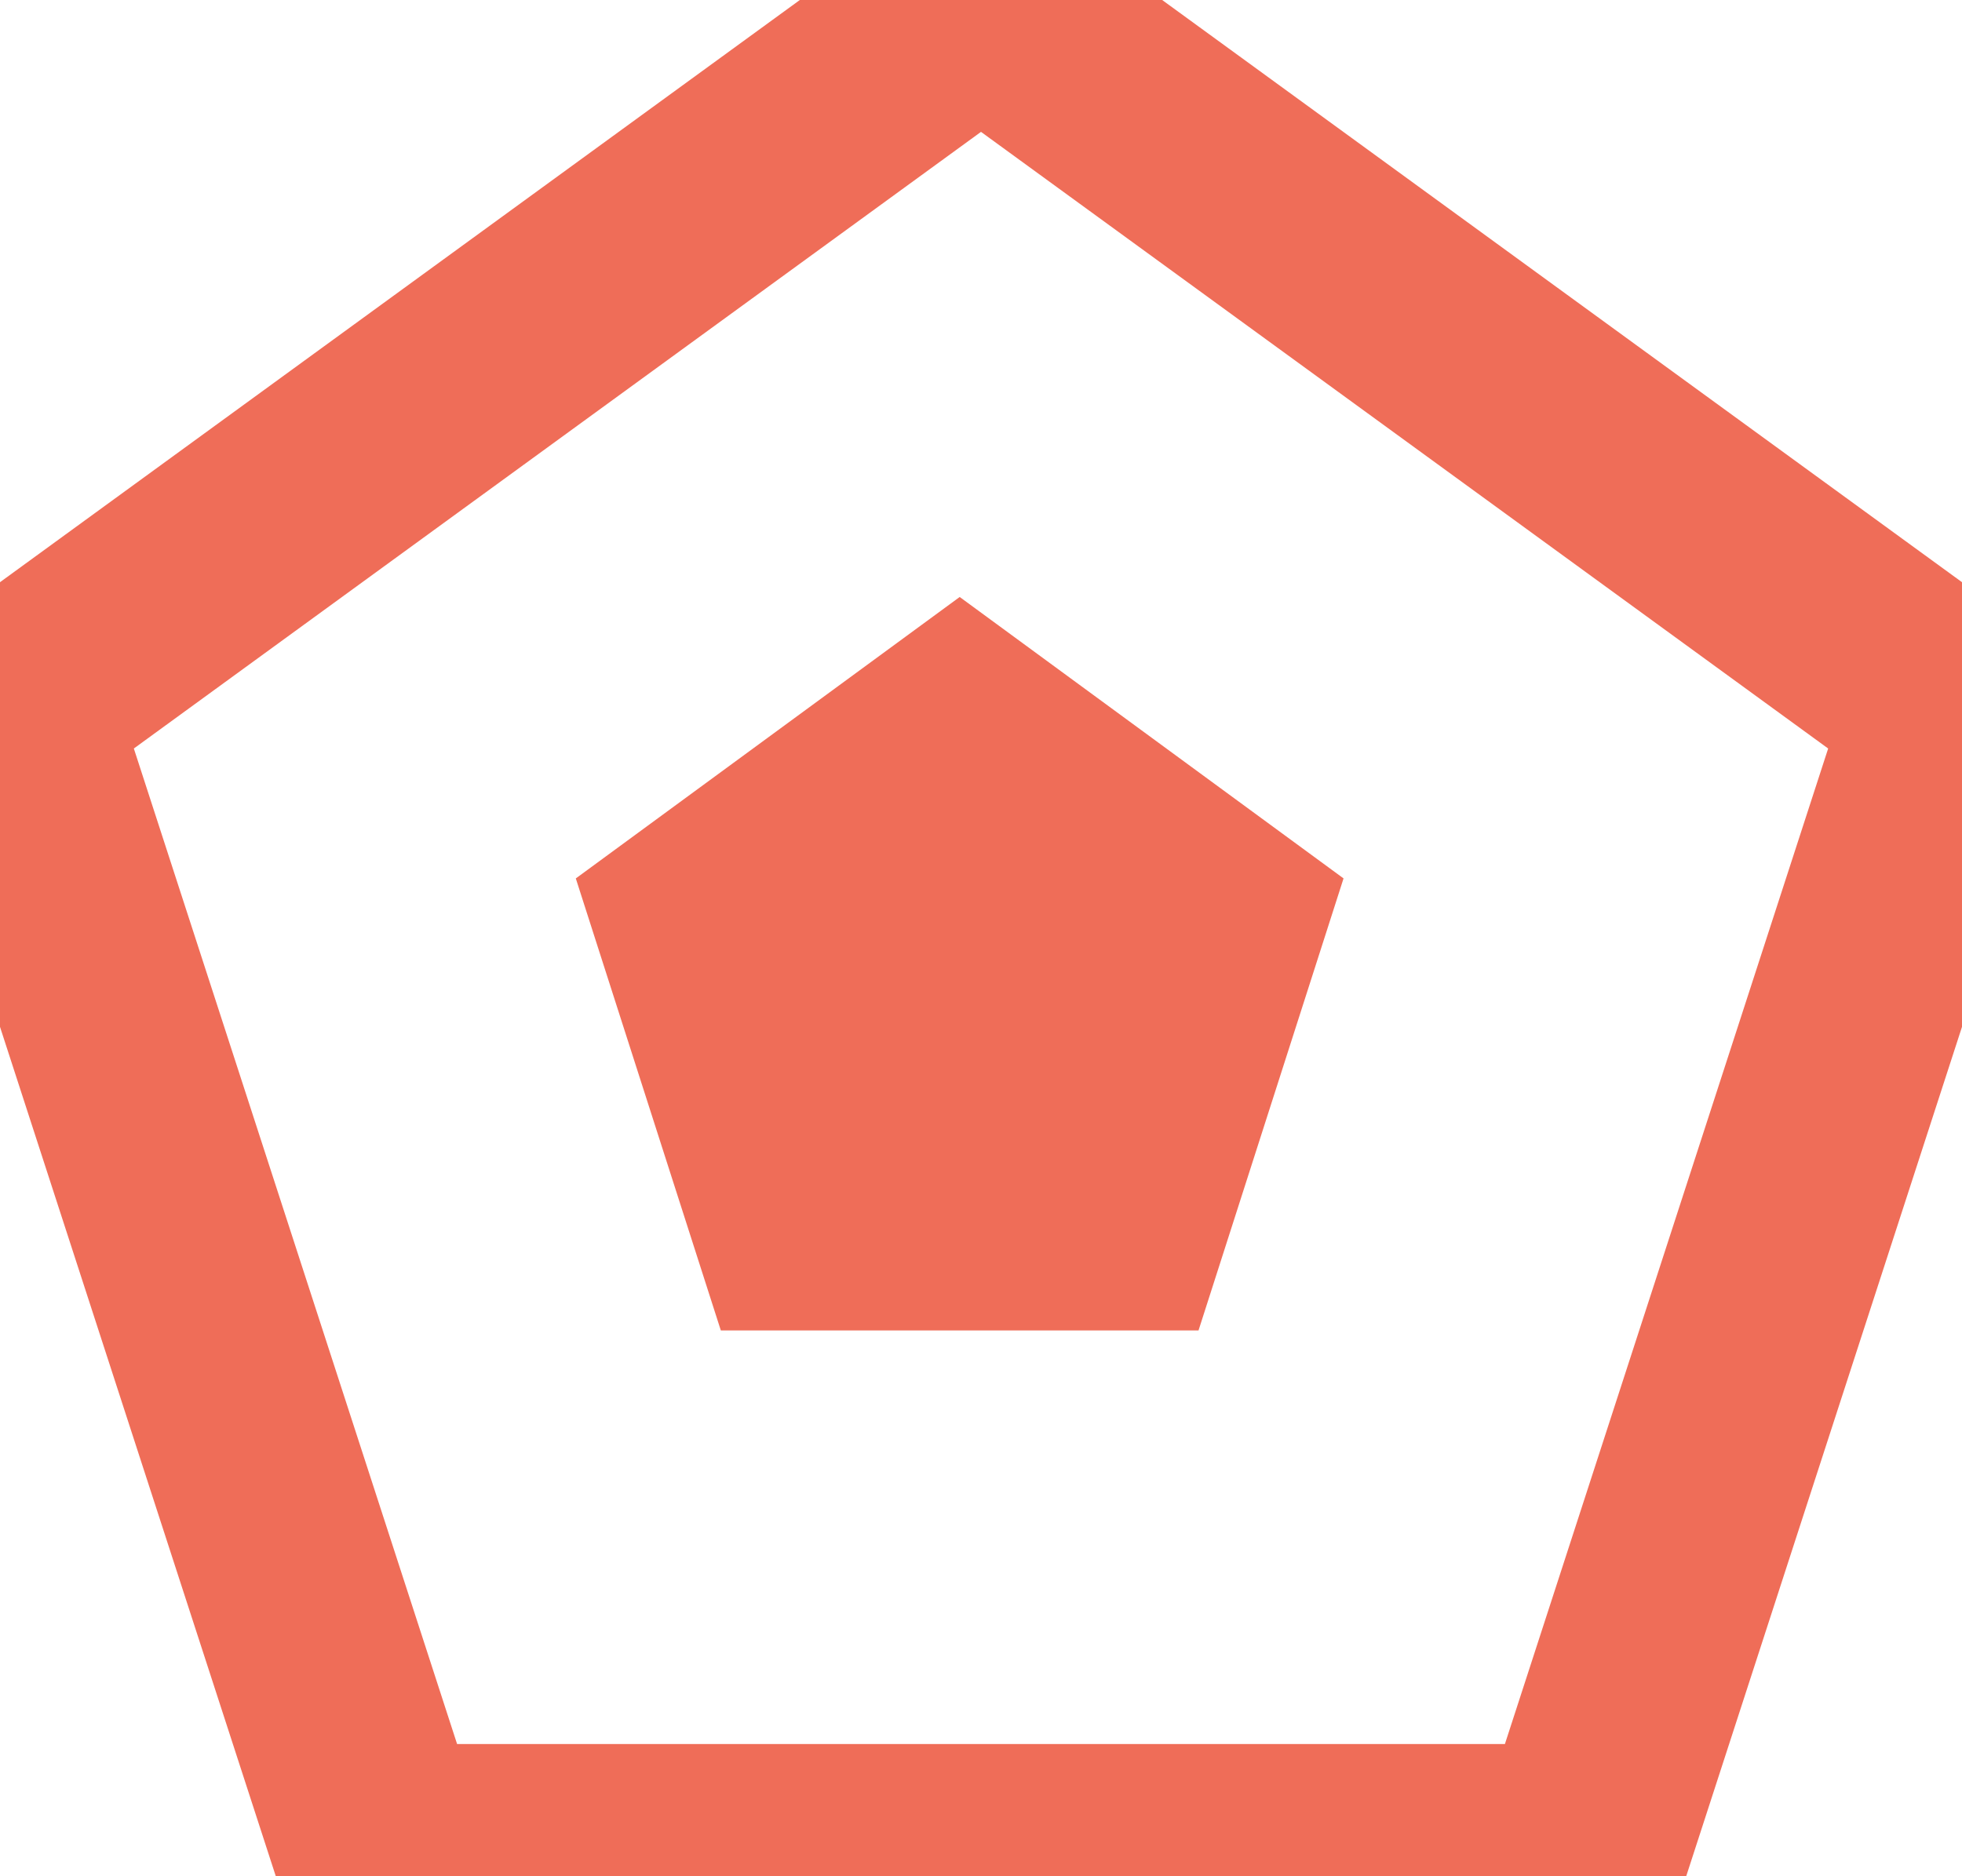 <svg version="1.2" xmlns="http://www.w3.org/2000/svg" viewBox="0 0 46 44" width="46" height="44"><defs><clipPath clipPathUnits="userSpaceOnUse" id="cp1"><path d="m-136-16h1440v2200h-1440z"/></clipPath></defs><style>tspan{white-space:pre}.a{fill:none;stroke:#ef6d58;stroke-width:5}.b{fill:#ef6d58}</style><g clip-path="url(#cp1)"><path class="a" d="m23 0l22.8 16.6-8.7 26.8h-28.2l-8.7-26.8z"/><path class="b" d="m22.5 14l9 6.6-3.4 10.6h-11.2l-3.4-10.6z"/></g></svg>
